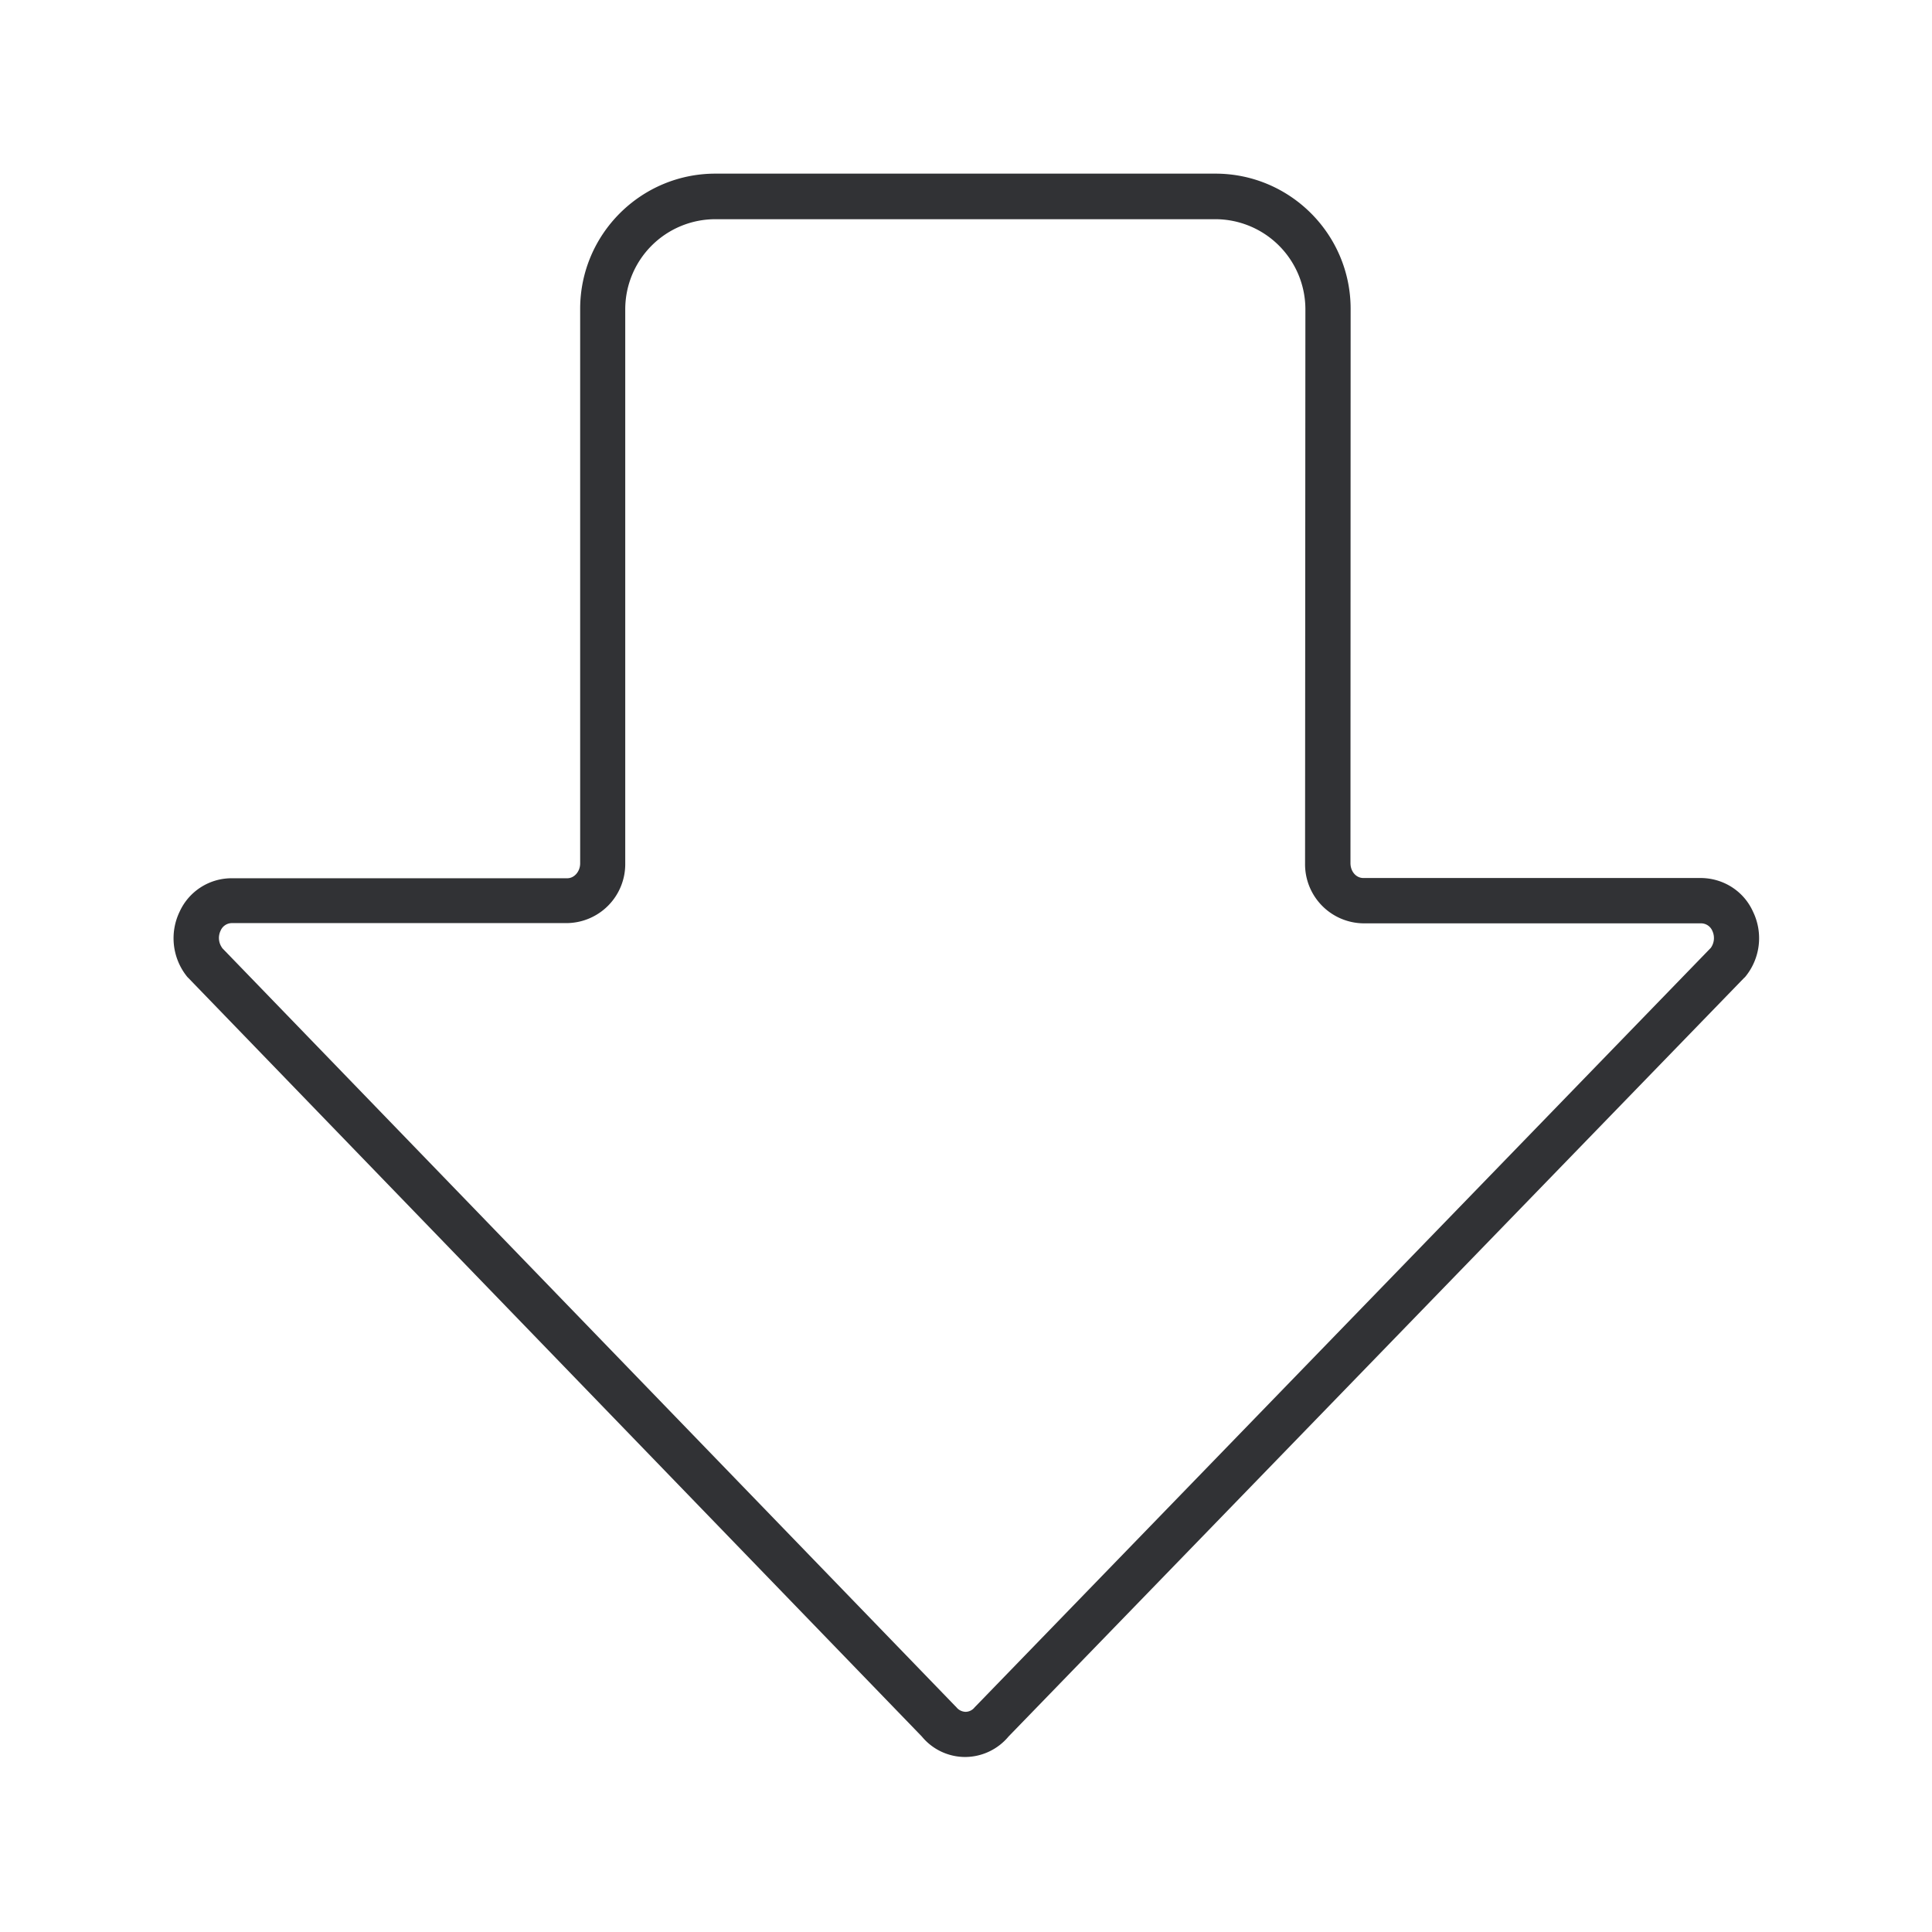 <svg width="24" height="24" xmlns="http://www.w3.org/2000/svg"><path d="M11.992 21.826a.698.698 0 0 1-.541-.255l-9.107-9.418-.016-.016a.76.76 0 0 1-.096-.813.709.709 0 0 1 .645-.414h4.17c.087 0 .16-.084.16-.185V3.837c0-.927.754-1.68 1.68-1.68h6.211c.927 0 1.68.753 1.68 1.68l-.002 6.885c0 .104.07.185.16.185h4.196c.277.003.529.162.644.417a.755.755 0 0 1-.098.813l-.017.016-9.132 9.418a.706.706 0 0 1-.537.255Zm-9.233-10.05 9.104 9.414.017.017c.028.036.07.056.114.058a.146.146 0 0 0 .115-.058l.017-.017 9.126-9.415a.21.21 0 0 0 .02-.21.153.153 0 0 0-.14-.095h-4.2a.734.734 0 0 1-.72-.745l.004-6.882a1.12 1.12 0 0 0-1.12-1.12H8.887a1.12 1.12 0 0 0-1.12 1.12v6.88a.733.733 0 0 1-.72.744H2.88a.153.153 0 0 0-.14.095.208.208 0 0 0 .02.213Z" fill="#313235" fill-rule="nonzero"/></svg>
